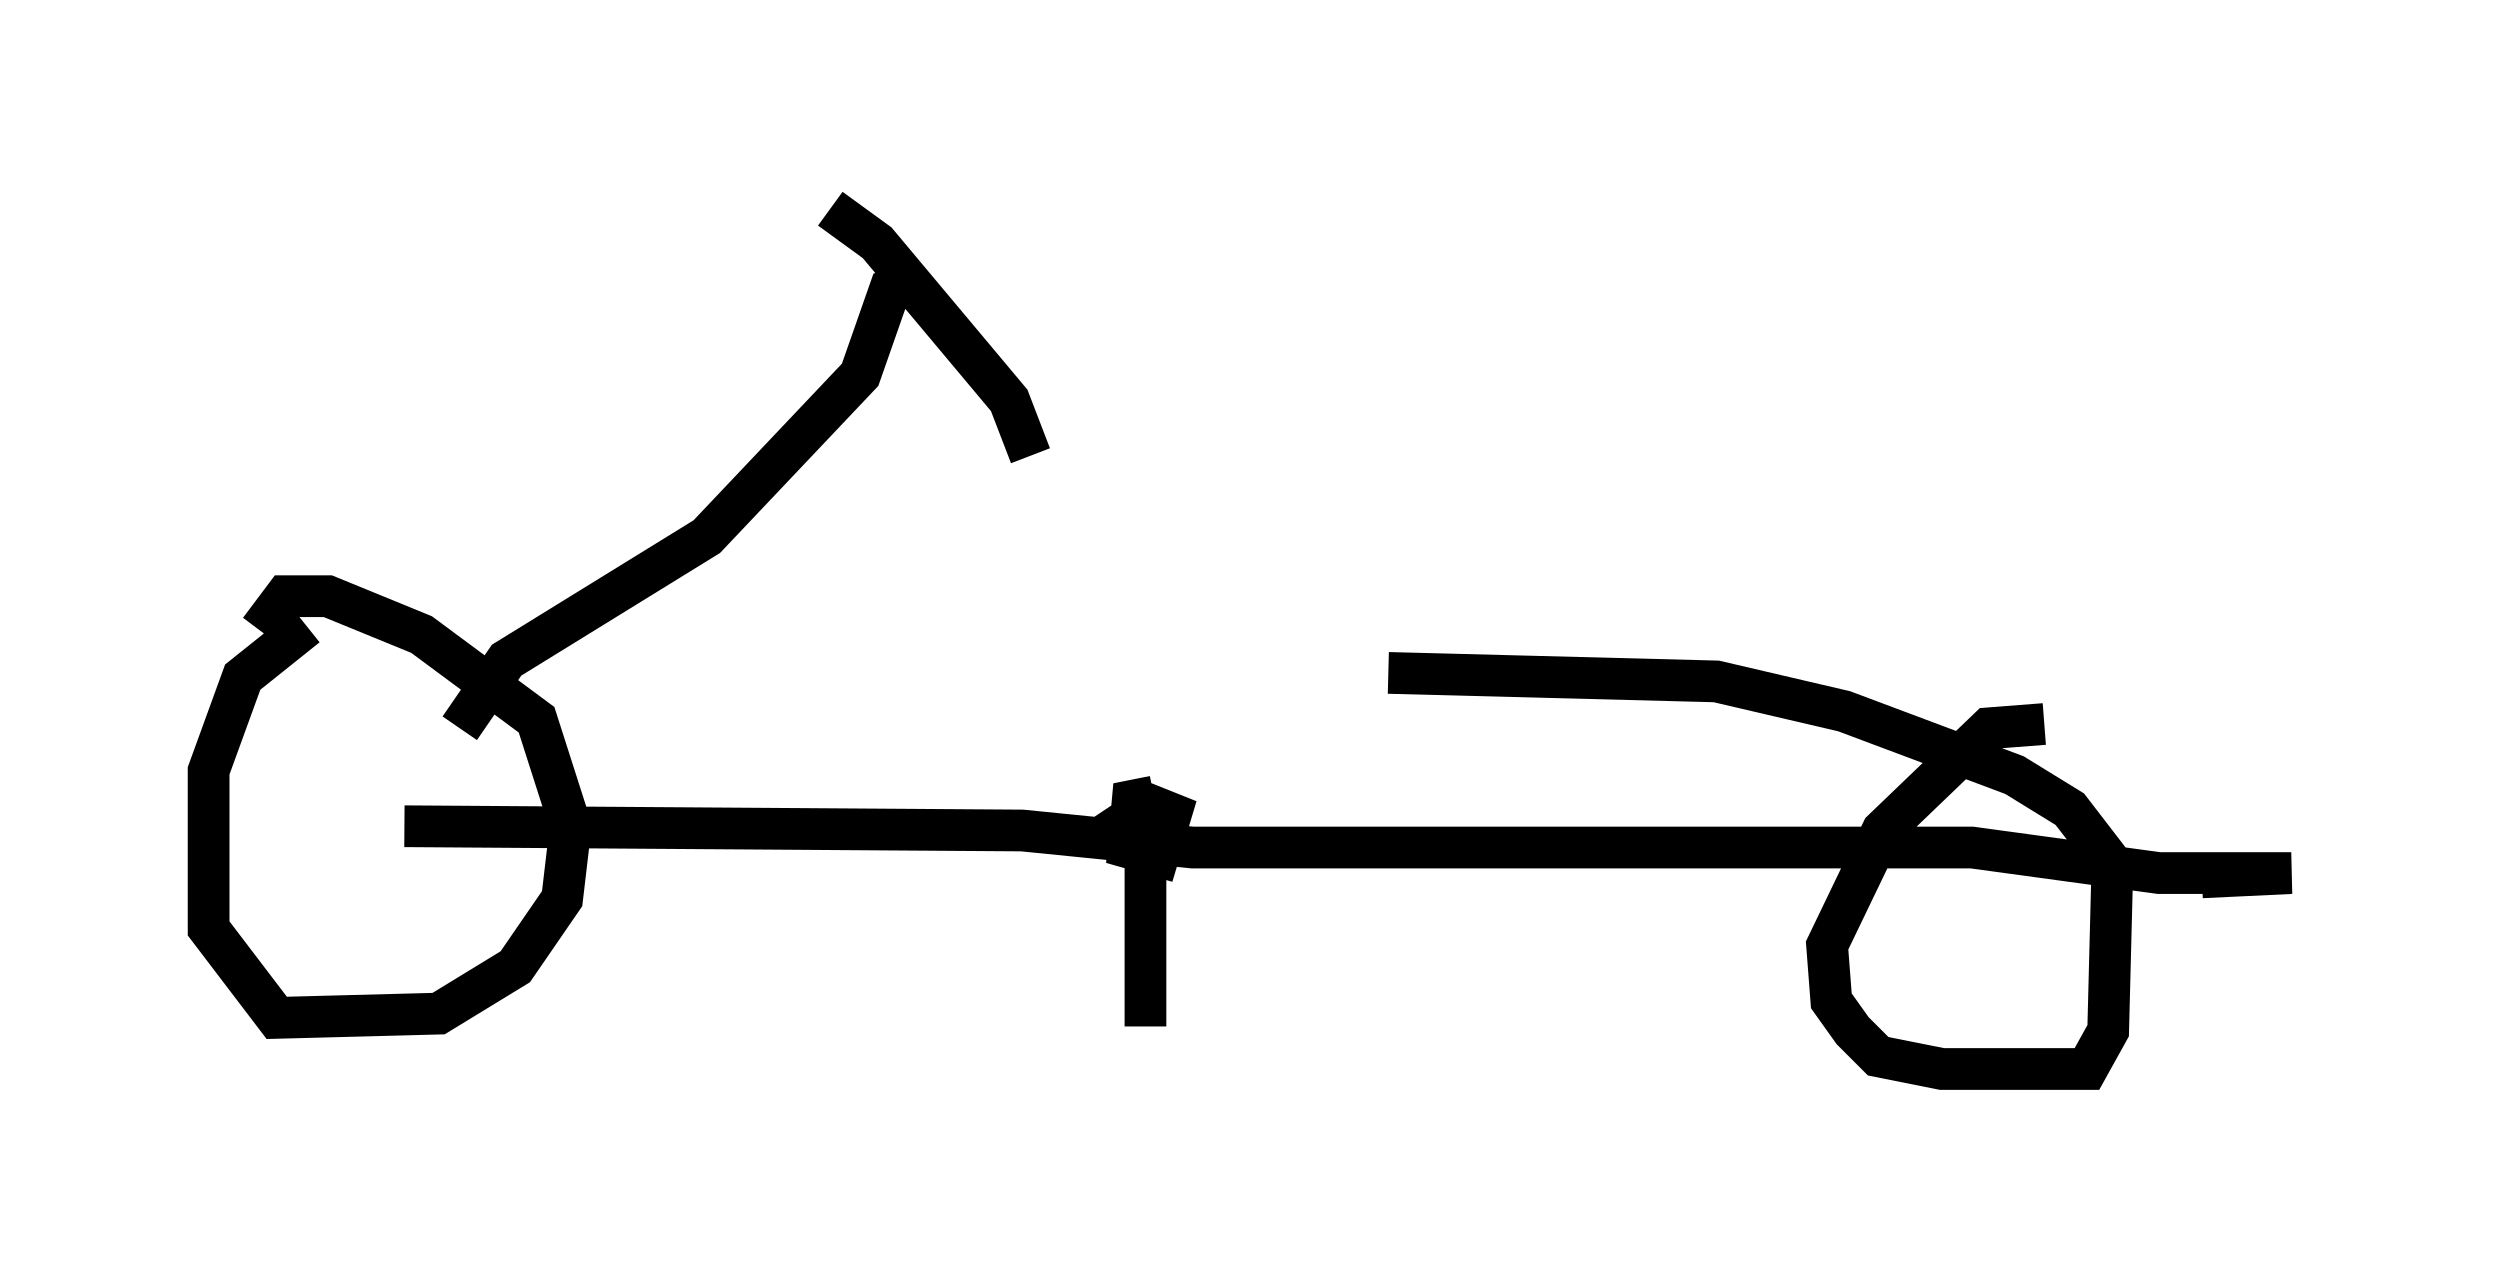 <?xml version="1.0" encoding="utf-8" ?>
<svg baseProfile="full" height="30.621" version="1.1" width="59.919" xmlns="http://www.w3.org/2000/svg" xmlns:ev="http://www.w3.org/2001/xml-events" xmlns:xlink="http://www.w3.org/1999/xlink"><defs /><rect fill="white" height="30.621" width="59.919" x="0" y="0" /><path d="M11.942, 15.004 m-4.594, 0.0 l-1.531, 1.225 -0.817, 2.246 l0.0, 3.777 1.633, 2.144 l3.879, -0.102 1.838, -1.123 l1.123, -1.633 0.204, -1.735 l-0.817, -2.552 -2.756, -2.042 l-2.246, -0.919 -1.021, 0.0 l-0.613, 0.817 m42.773, 2.246 l-1.327, 0.102 -2.552, 2.45 l-1.327, 2.756 0.102, 1.327 l0.51, 0.715 0.613, 0.613 l1.531, 0.306 3.471, 0.0 l0.51, -0.919 0.102, -3.981 l-1.021, -1.327 -1.327, -0.817 l-4.083, -1.531 -3.063, -0.715 l-7.861, -0.204 m-23.582, 3.675 l14.802, 0.102 4.083, 0.408 l18.681, 0.0 4.492, 0.613 l3.165, 0.0 -2.144, 0.102 m-41.753, -3.573 l1.123, -1.633 4.798, -2.96 l3.675, -3.879 0.715, -2.042 l0.51, -0.204 m-1.94, -1.735 l1.123, 0.817 3.165, 3.777 l0.51, 1.327 m2.96, 8.167 l-0.51, 0.102 -0.102, 1.123 l0.715, 0.204 0.306, -1.021 l-0.51, -0.204 -0.613, 0.408 l0.51, 0.51 0.0, 4.39 " fill="none" stroke="black" stroke-width="1" /></svg>